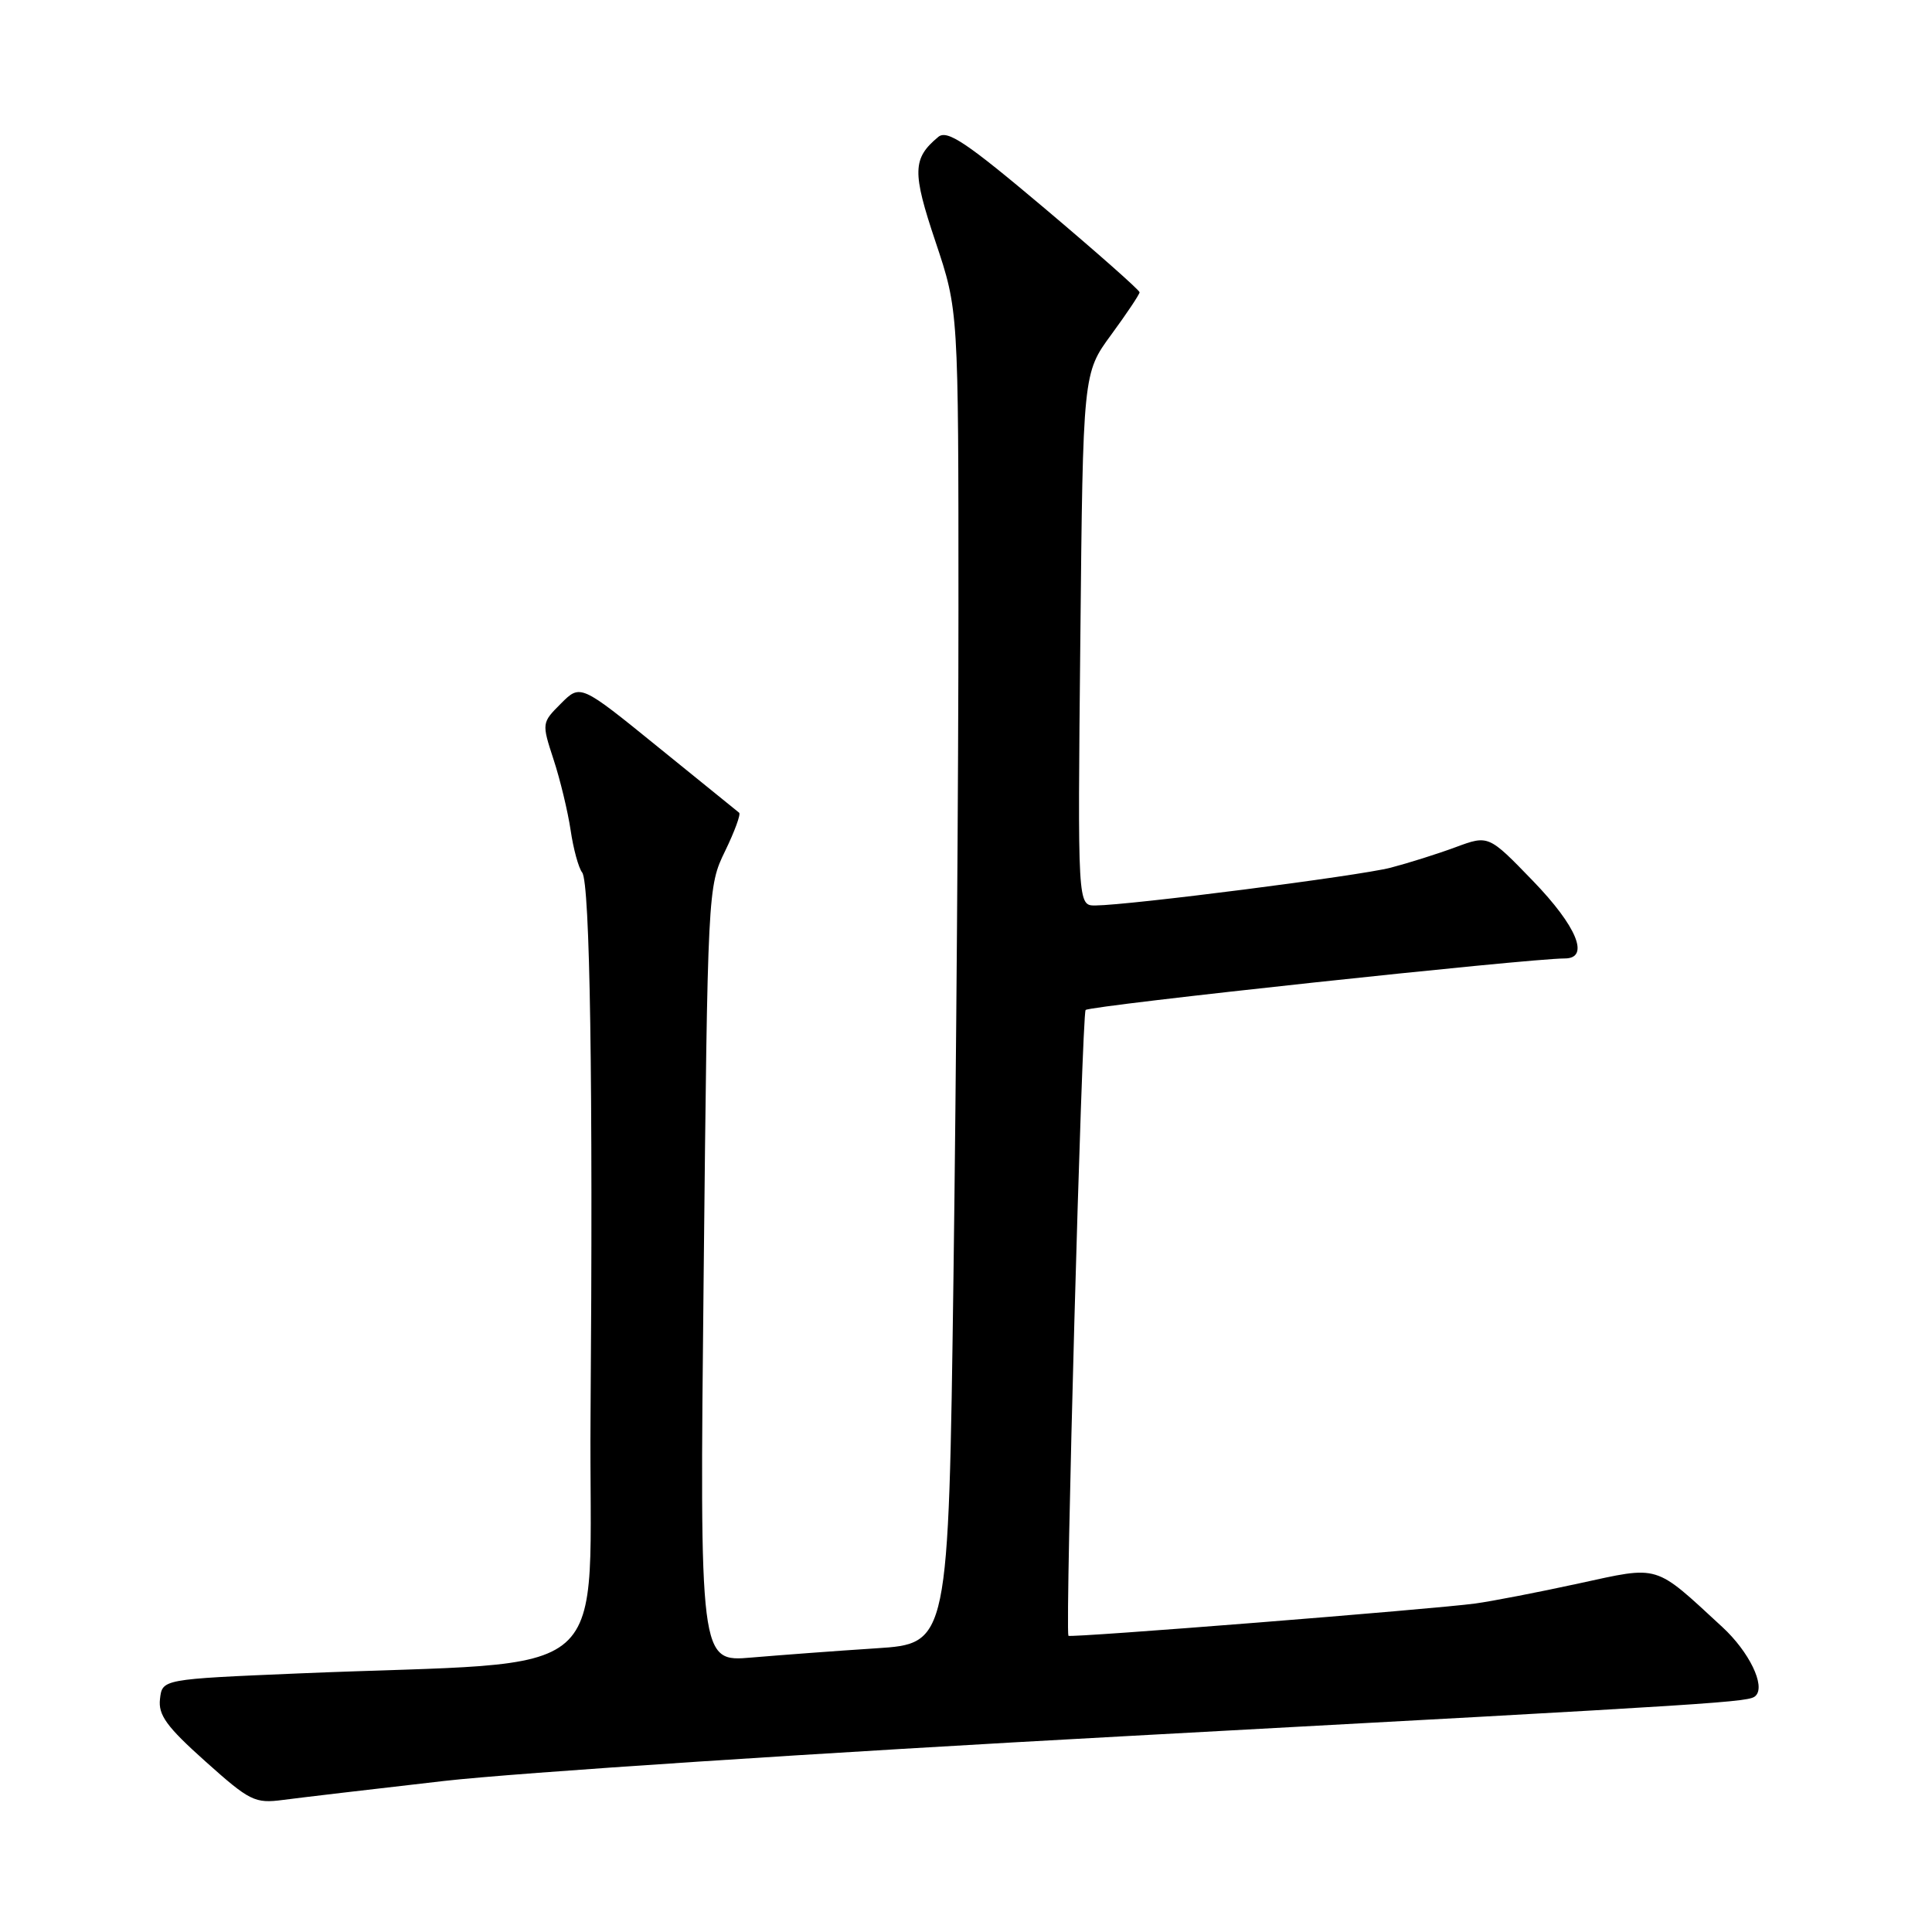 <?xml version="1.0" encoding="UTF-8" standalone="no"?>
<!DOCTYPE svg PUBLIC "-//W3C//DTD SVG 1.1//EN" "http://www.w3.org/Graphics/SVG/1.1/DTD/svg11.dtd" >
<svg xmlns="http://www.w3.org/2000/svg" xmlns:xlink="http://www.w3.org/1999/xlink" version="1.1" viewBox="0 0 256 256">
 <g >
 <path fill="currentColor"
d=" M 58.81 235.99 C 68.33 234.90 109.06 232.22 149.31 230.04 C 230.04 225.66 231.79 225.55 232.64 224.69 C 233.96 223.38 231.77 218.87 228.24 215.61 C 219.09 207.17 220.04 207.46 209.17 209.82 C 203.85 210.98 197.70 212.17 195.50 212.47 C 190.05 213.22 141.68 217.06 141.57 216.75 C 141.13 215.52 143.36 134.34 143.85 133.83 C 144.40 133.25 202.56 127.00 207.34 127.00 C 210.70 127.00 208.96 122.76 203.12 116.72 C 197.24 110.64 197.24 110.64 192.87 112.26 C 190.47 113.15 186.59 114.37 184.25 114.98 C 180.05 116.06 149.73 119.94 145.15 119.98 C 142.79 120.00 142.79 120.00 143.15 84.72 C 143.50 49.45 143.50 49.45 147.25 44.34 C 149.31 41.53 151.00 39.00 151.00 38.73 C 151.00 38.45 145.32 33.43 138.39 27.58 C 128.06 18.87 125.51 17.16 124.33 18.14 C 120.90 20.99 120.85 22.77 123.97 32.06 C 127.00 41.11 127.00 41.11 127.00 80.81 C 127.00 102.64 126.70 142.39 126.34 169.14 C 125.68 217.79 125.68 217.79 116.09 218.41 C 110.81 218.75 103.39 219.31 99.60 219.63 C 92.70 220.23 92.70 220.23 93.24 168.87 C 93.77 117.82 93.79 117.47 96.08 112.77 C 97.34 110.17 98.18 107.89 97.94 107.69 C 97.70 107.50 92.87 103.59 87.20 98.99 C 76.91 90.64 76.91 90.64 74.34 93.21 C 71.78 95.77 71.77 95.80 73.35 100.64 C 74.23 103.31 75.24 107.53 75.61 110.00 C 75.97 112.47 76.66 115.00 77.14 115.61 C 78.18 116.93 78.59 143.69 78.25 187.65 C 77.97 224.01 82.61 219.92 39.50 221.74 C 21.50 222.50 21.50 222.50 21.20 225.12 C 20.95 227.25 22.08 228.80 27.20 233.38 C 33.10 238.66 33.76 238.99 37.50 238.50 C 39.70 238.21 49.29 237.08 58.81 235.99 Z "/>
</g>
</svg>